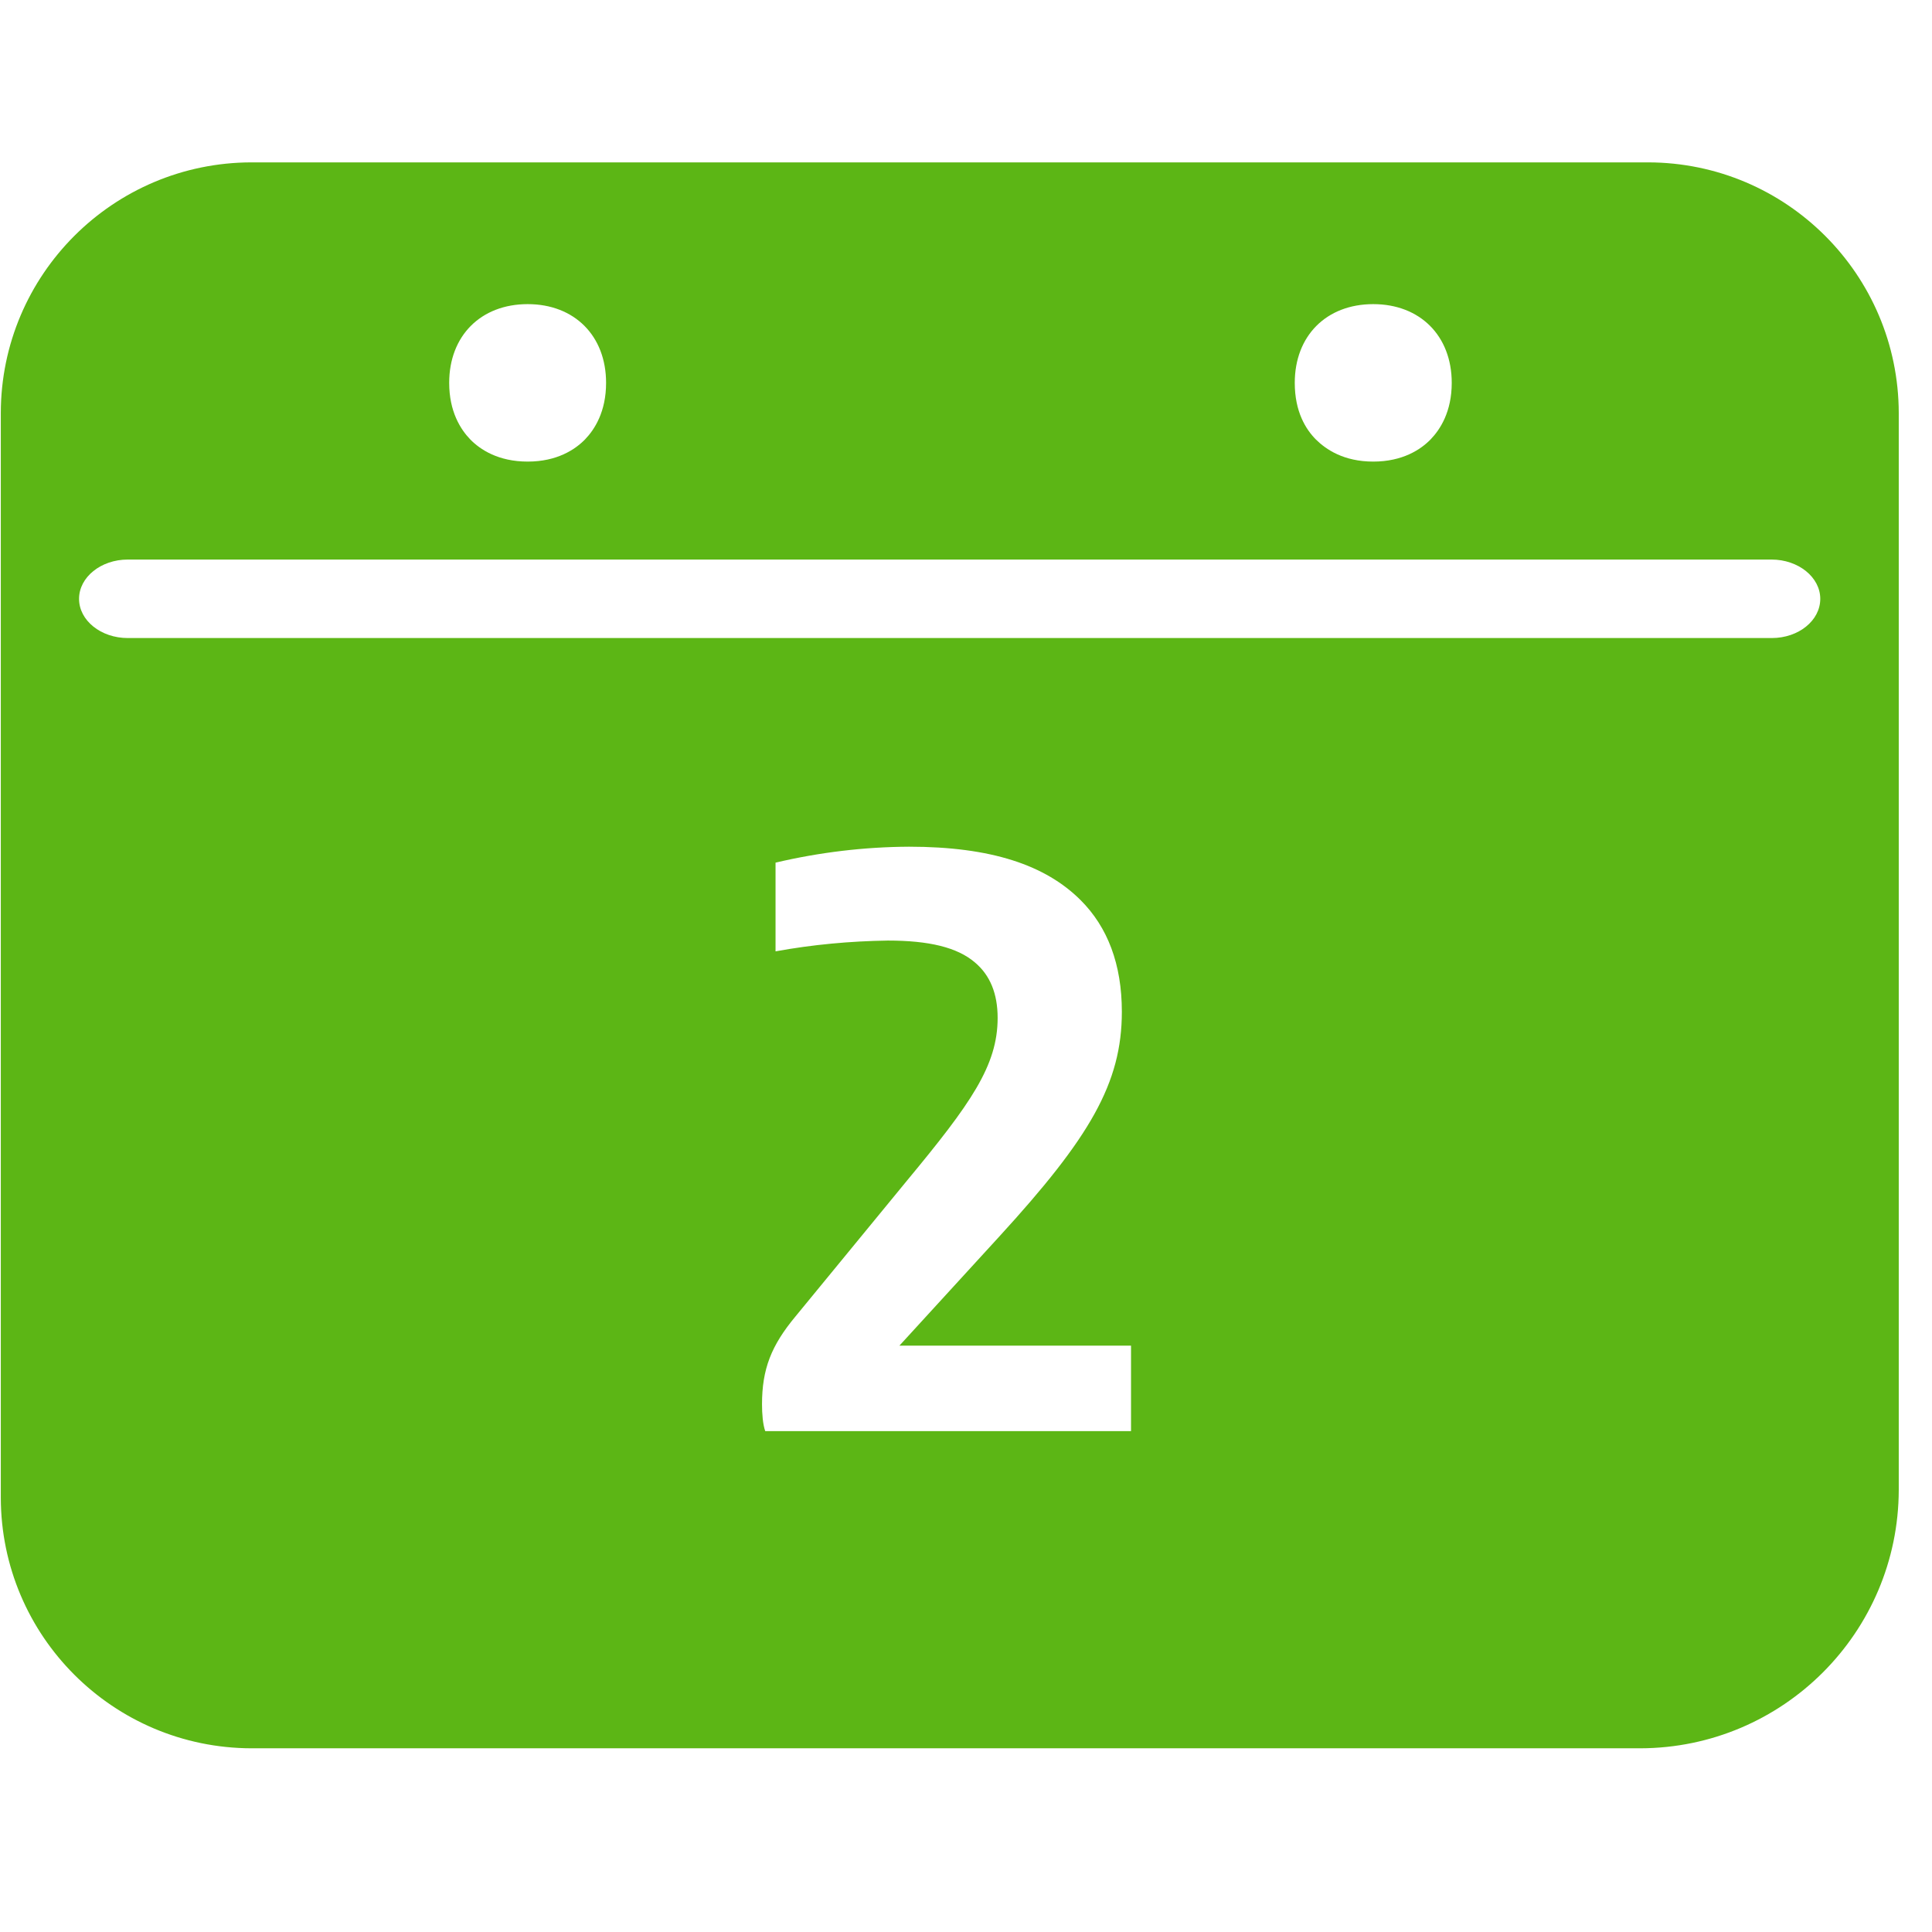 <?xml version="1.0" encoding="UTF-8"?>
<svg width="24px" height="24px" viewBox="0 0 24 24" version="1.1" xmlns="http://www.w3.org/2000/svg" xmlns:xlink="http://www.w3.org/1999/xlink">
    <title>3. Masa/Calendario_3Masa</title>
    <g id="Symbols" stroke="none" stroke-width="1" fill="none" fill-rule="evenodd">
        <g id="3.-Masa/Calendario_3Masa" fill="#5CB615" fill-rule="nonzero">
            <path d="M20.474,2.017 L3.123,2.017 C1.405,2.02 0.013,3.412 0.01,5.129 L0.01,18.605 C0.013,20.323 1.405,21.714 3.123,21.718 L20.376,21.718 C22.148,21.714 23.583,20.279 23.587,18.508 L23.587,5.129 C23.583,3.412 22.192,2.02 20.474,2.017 Z M17.059,3.778 C17.64,3.778 18.034,4.171 18.034,4.756 C18.034,5.113 17.892,5.334 17.771,5.459 C17.65,5.583 17.425,5.734 17.059,5.734 C16.692,5.734 16.471,5.583 16.346,5.459 C16.222,5.334 16.084,5.116 16.084,4.756 C16.084,4.171 16.477,3.778 17.059,3.778 L17.059,3.778 Z M6.555,3.778 C7.136,3.778 7.529,4.171 7.529,4.756 C7.529,5.113 7.388,5.334 7.267,5.459 C7.146,5.583 6.921,5.734 6.555,5.734 C6.188,5.734 5.963,5.583 5.842,5.459 C5.721,5.334 5.58,5.113 5.58,4.756 C5.58,4.171 5.973,3.778 6.555,3.778 L6.555,3.778 Z M14.05,17.778 L9.506,17.778 C9.476,17.694 9.466,17.56 9.466,17.445 C9.466,17.008 9.58,16.716 9.882,16.353 L11.267,14.666 C12.061,13.708 12.393,13.237 12.393,12.645 C12.393,12.343 12.299,12.114 12.111,11.956 C11.892,11.768 11.539,11.684 11.029,11.684 C10.561,11.691 10.094,11.734 9.634,11.818 L9.634,10.716 C10.178,10.588 10.733,10.521 11.291,10.518 C12.313,10.518 12.988,10.746 13.425,11.183 C13.758,11.516 13.936,11.976 13.936,12.568 C13.936,13.455 13.539,14.131 12.413,15.361 L11.173,16.716 L14.05,16.716 L14.05,17.778 L14.05,17.778 Z M22.01,7.926 L1.587,7.926 C1.254,7.926 0.982,7.708 0.982,7.439 C0.982,7.17 1.254,6.951 1.587,6.951 L22.007,6.951 C22.339,6.951 22.612,7.17 22.612,7.439 C22.612,7.708 22.343,7.926 22.01,7.926 Z" id="Calendario_3Masa"></path>
        </g>
    </g>
</svg>